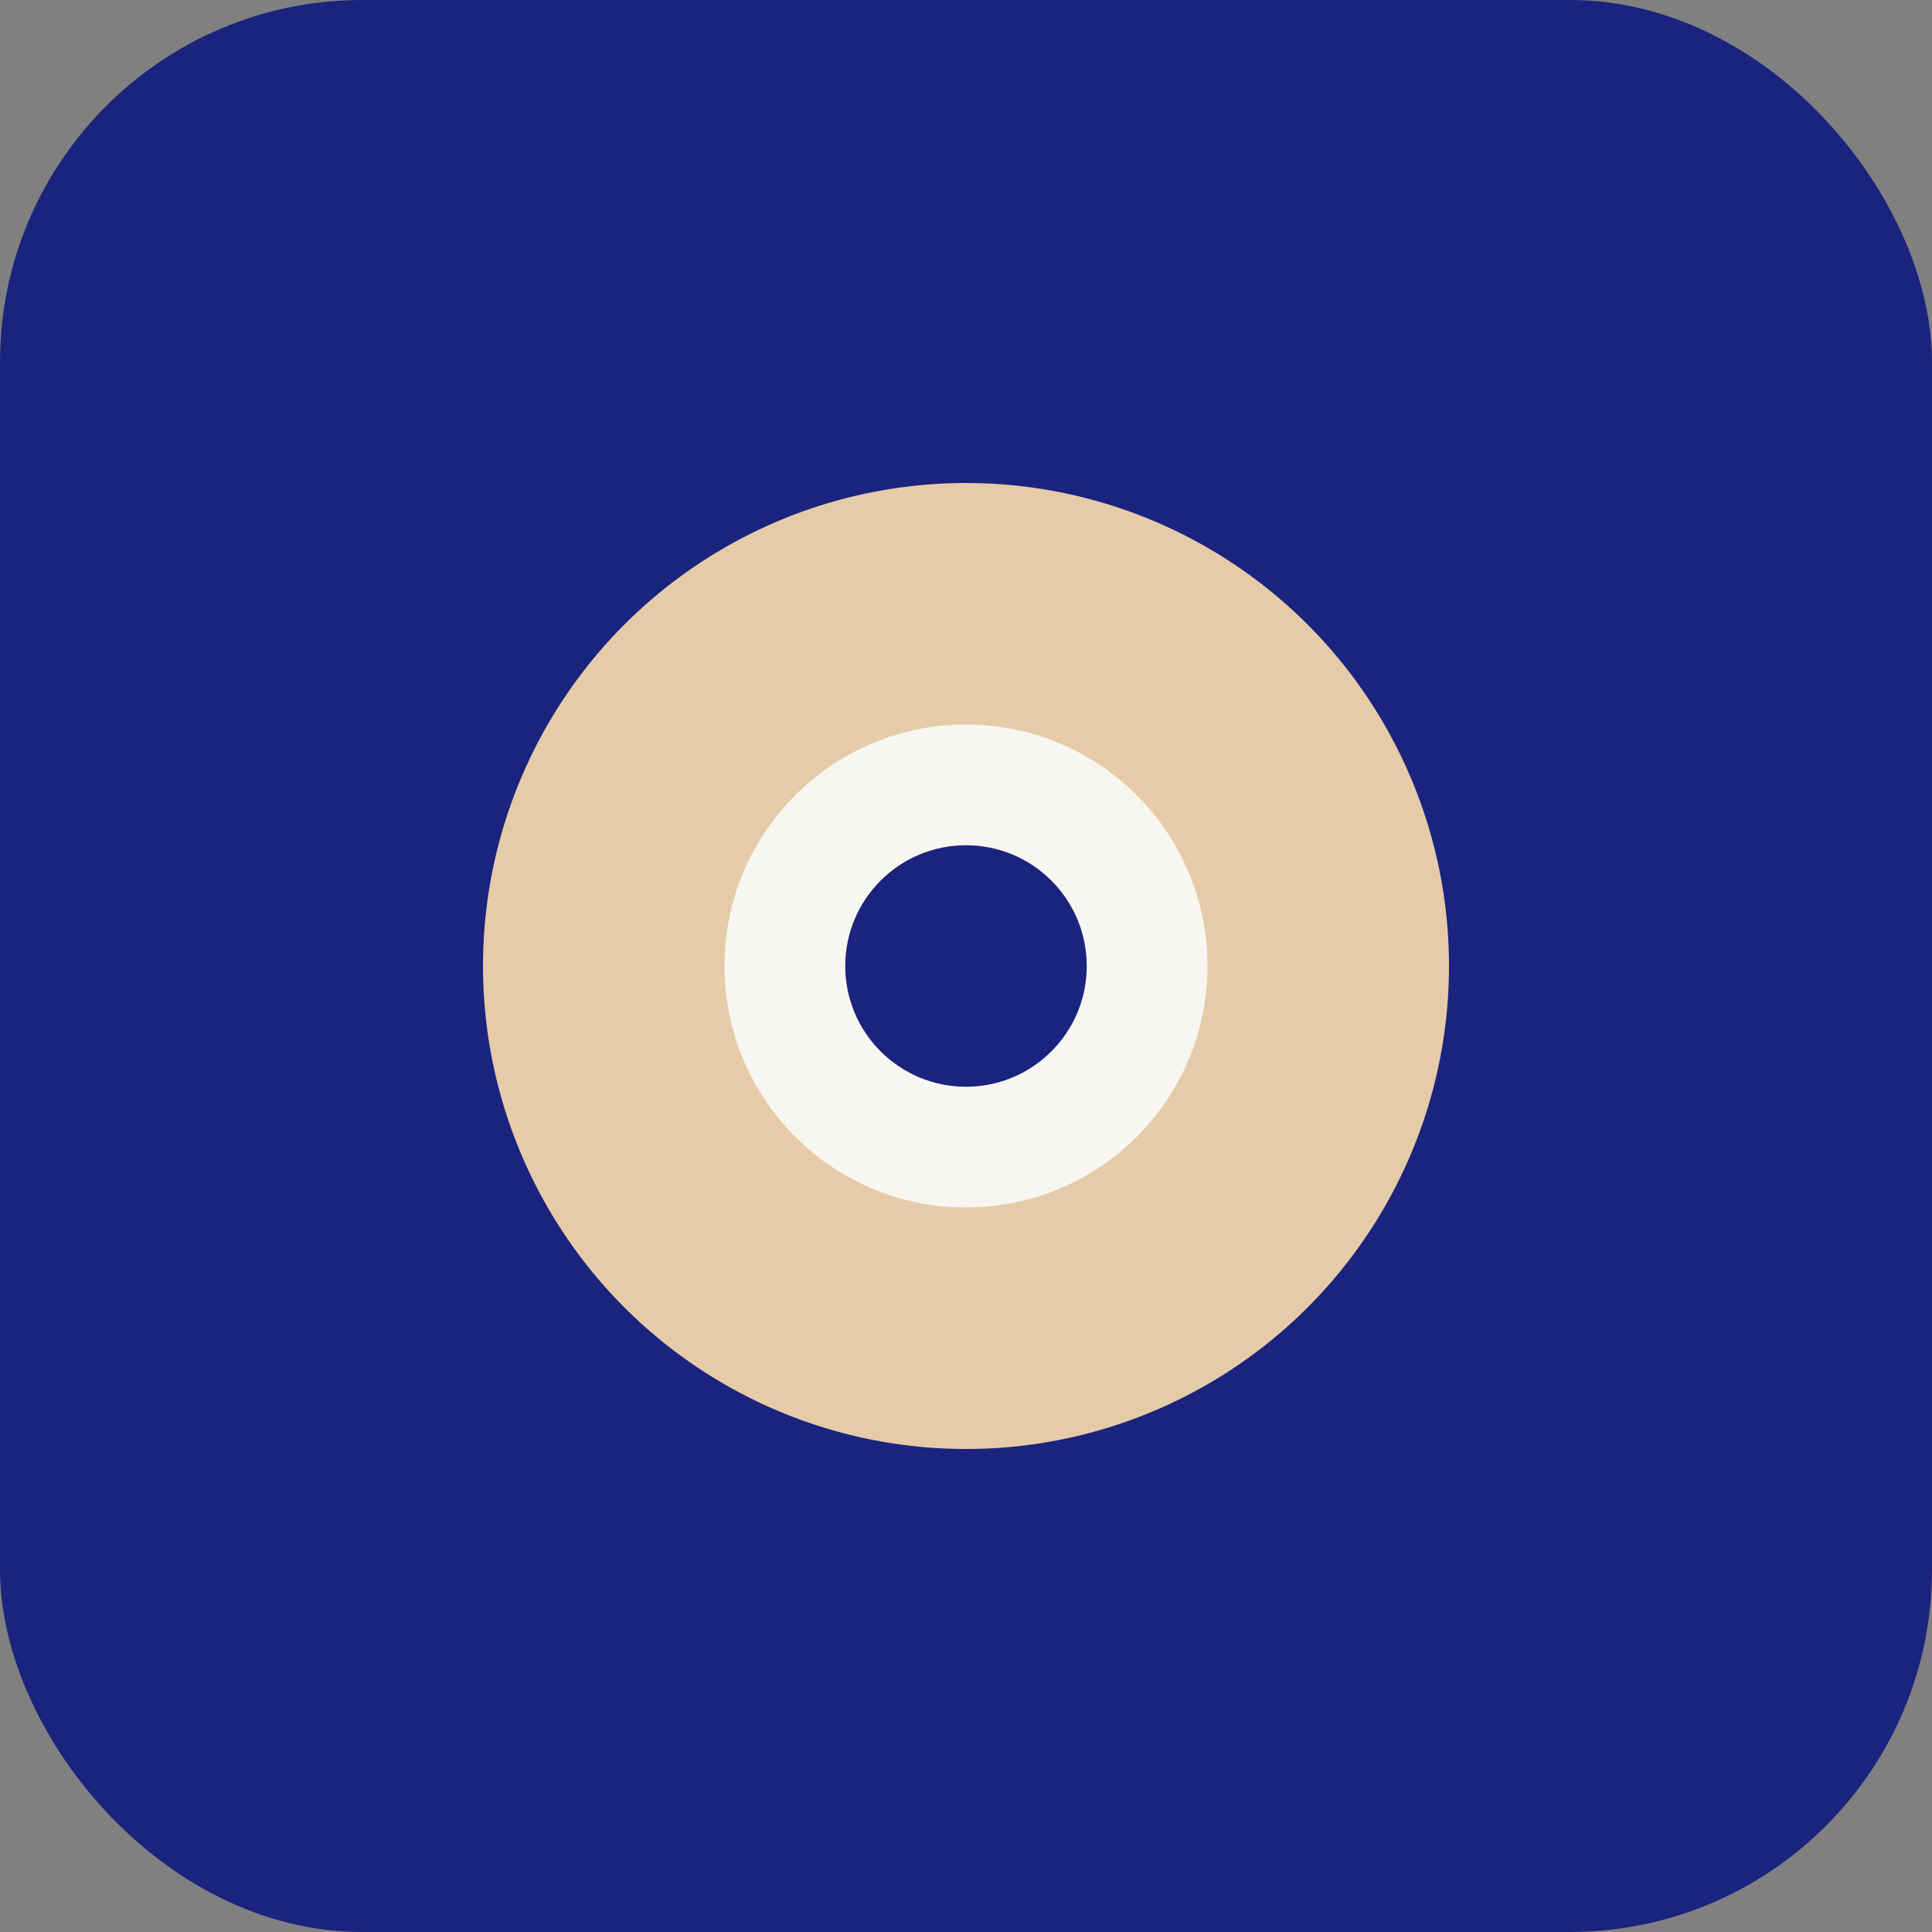 <svg width="32" height="32" viewBox="0 0 32 32" fill="none" xmlns="http://www.w3.org/2000/svg">
  <rect x="0" y="0" width="32" height="32" fill="#808080" stroke="none"/>
  <rect width="32" height="32" rx="6" fill="#1A237E"/>
  <circle cx="16" cy="16" r="8" fill="#E6CBA8"/>
  <circle cx="16" cy="16" r="4" fill="#F8F6F0"/>
  <circle cx="16" cy="16" r="2" fill="#1A237E"/>
</svg> 
